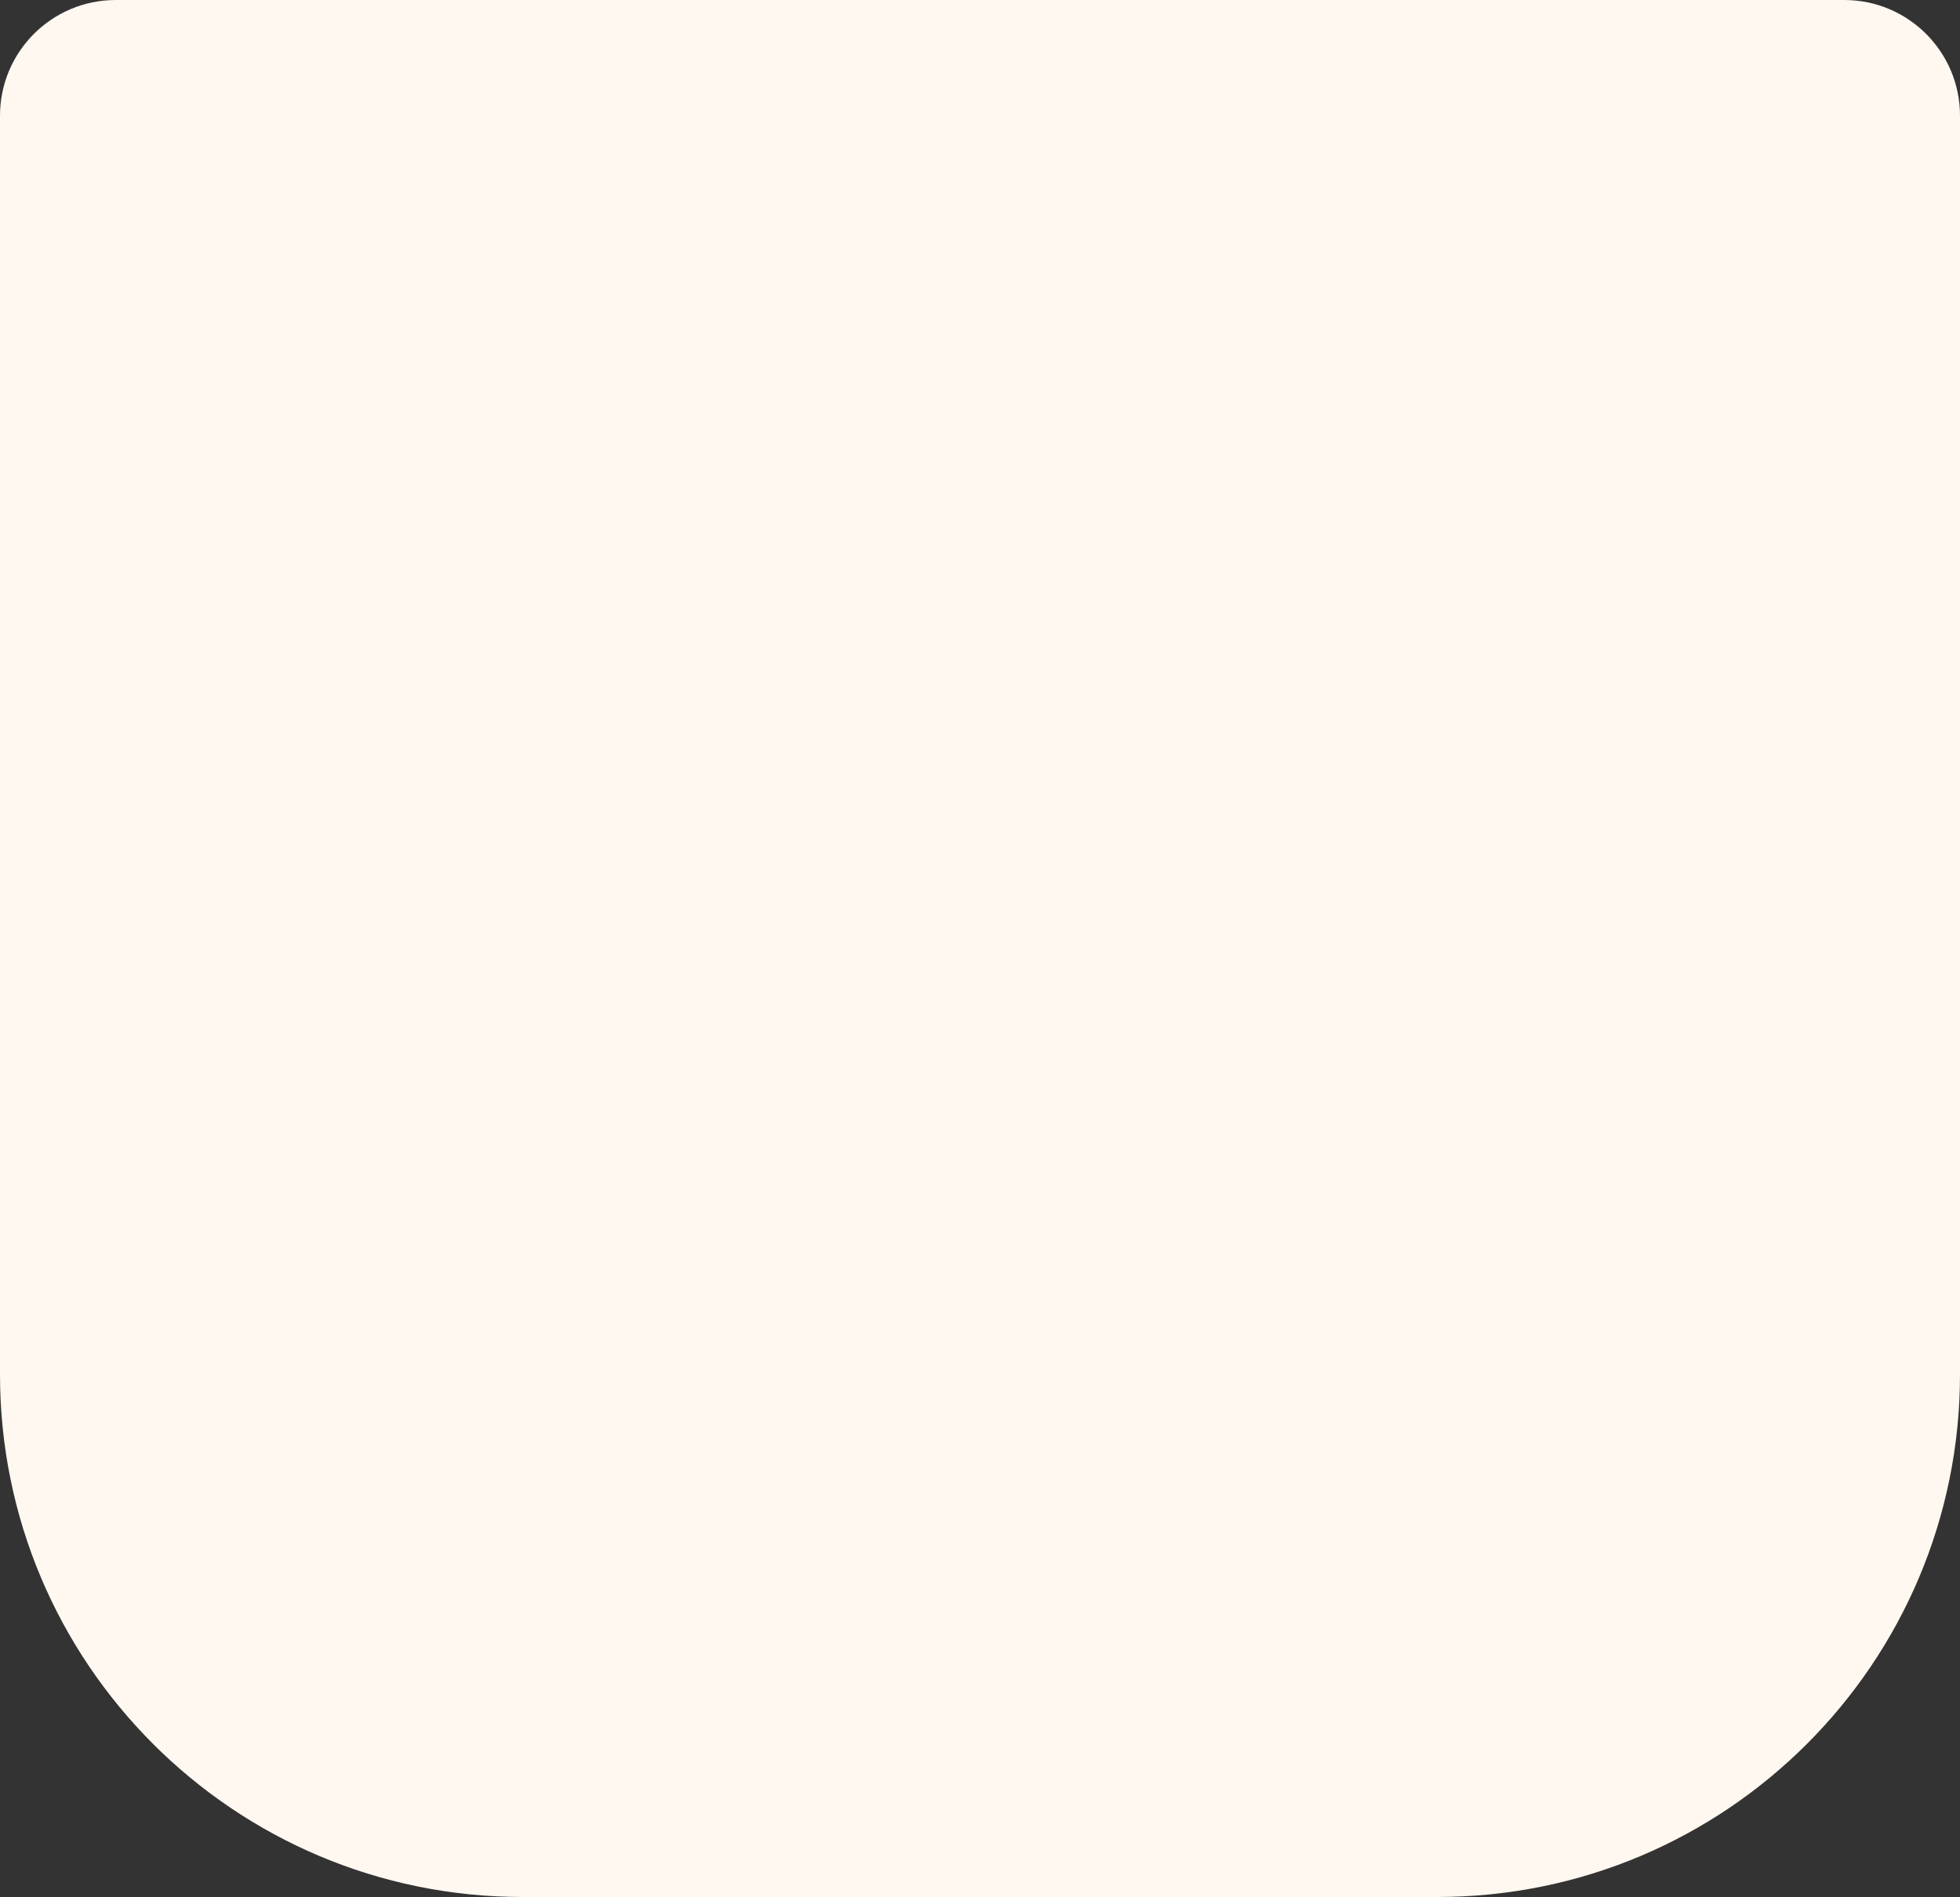 <svg width="750" height="726" viewBox="0 0 750 726" fill="none" xmlns="http://www.w3.org/2000/svg" xmlns:xlink="http://www.w3.org/1999/xlink">
<rect x="0" y="0" width="750" height="726" fill="#333333" stroke="none"/>
<path d="M0,44.286C0,19.827 19.827,0 44.286,0L705.714,0C730.172,0 750,19.827 750,44.286L750,526C750,636.456 660.456,726 550,726L200,726C89.543,726 0,636.456 0,526L0,44.286Z" fill="#FFF8F0"/>
</svg>
